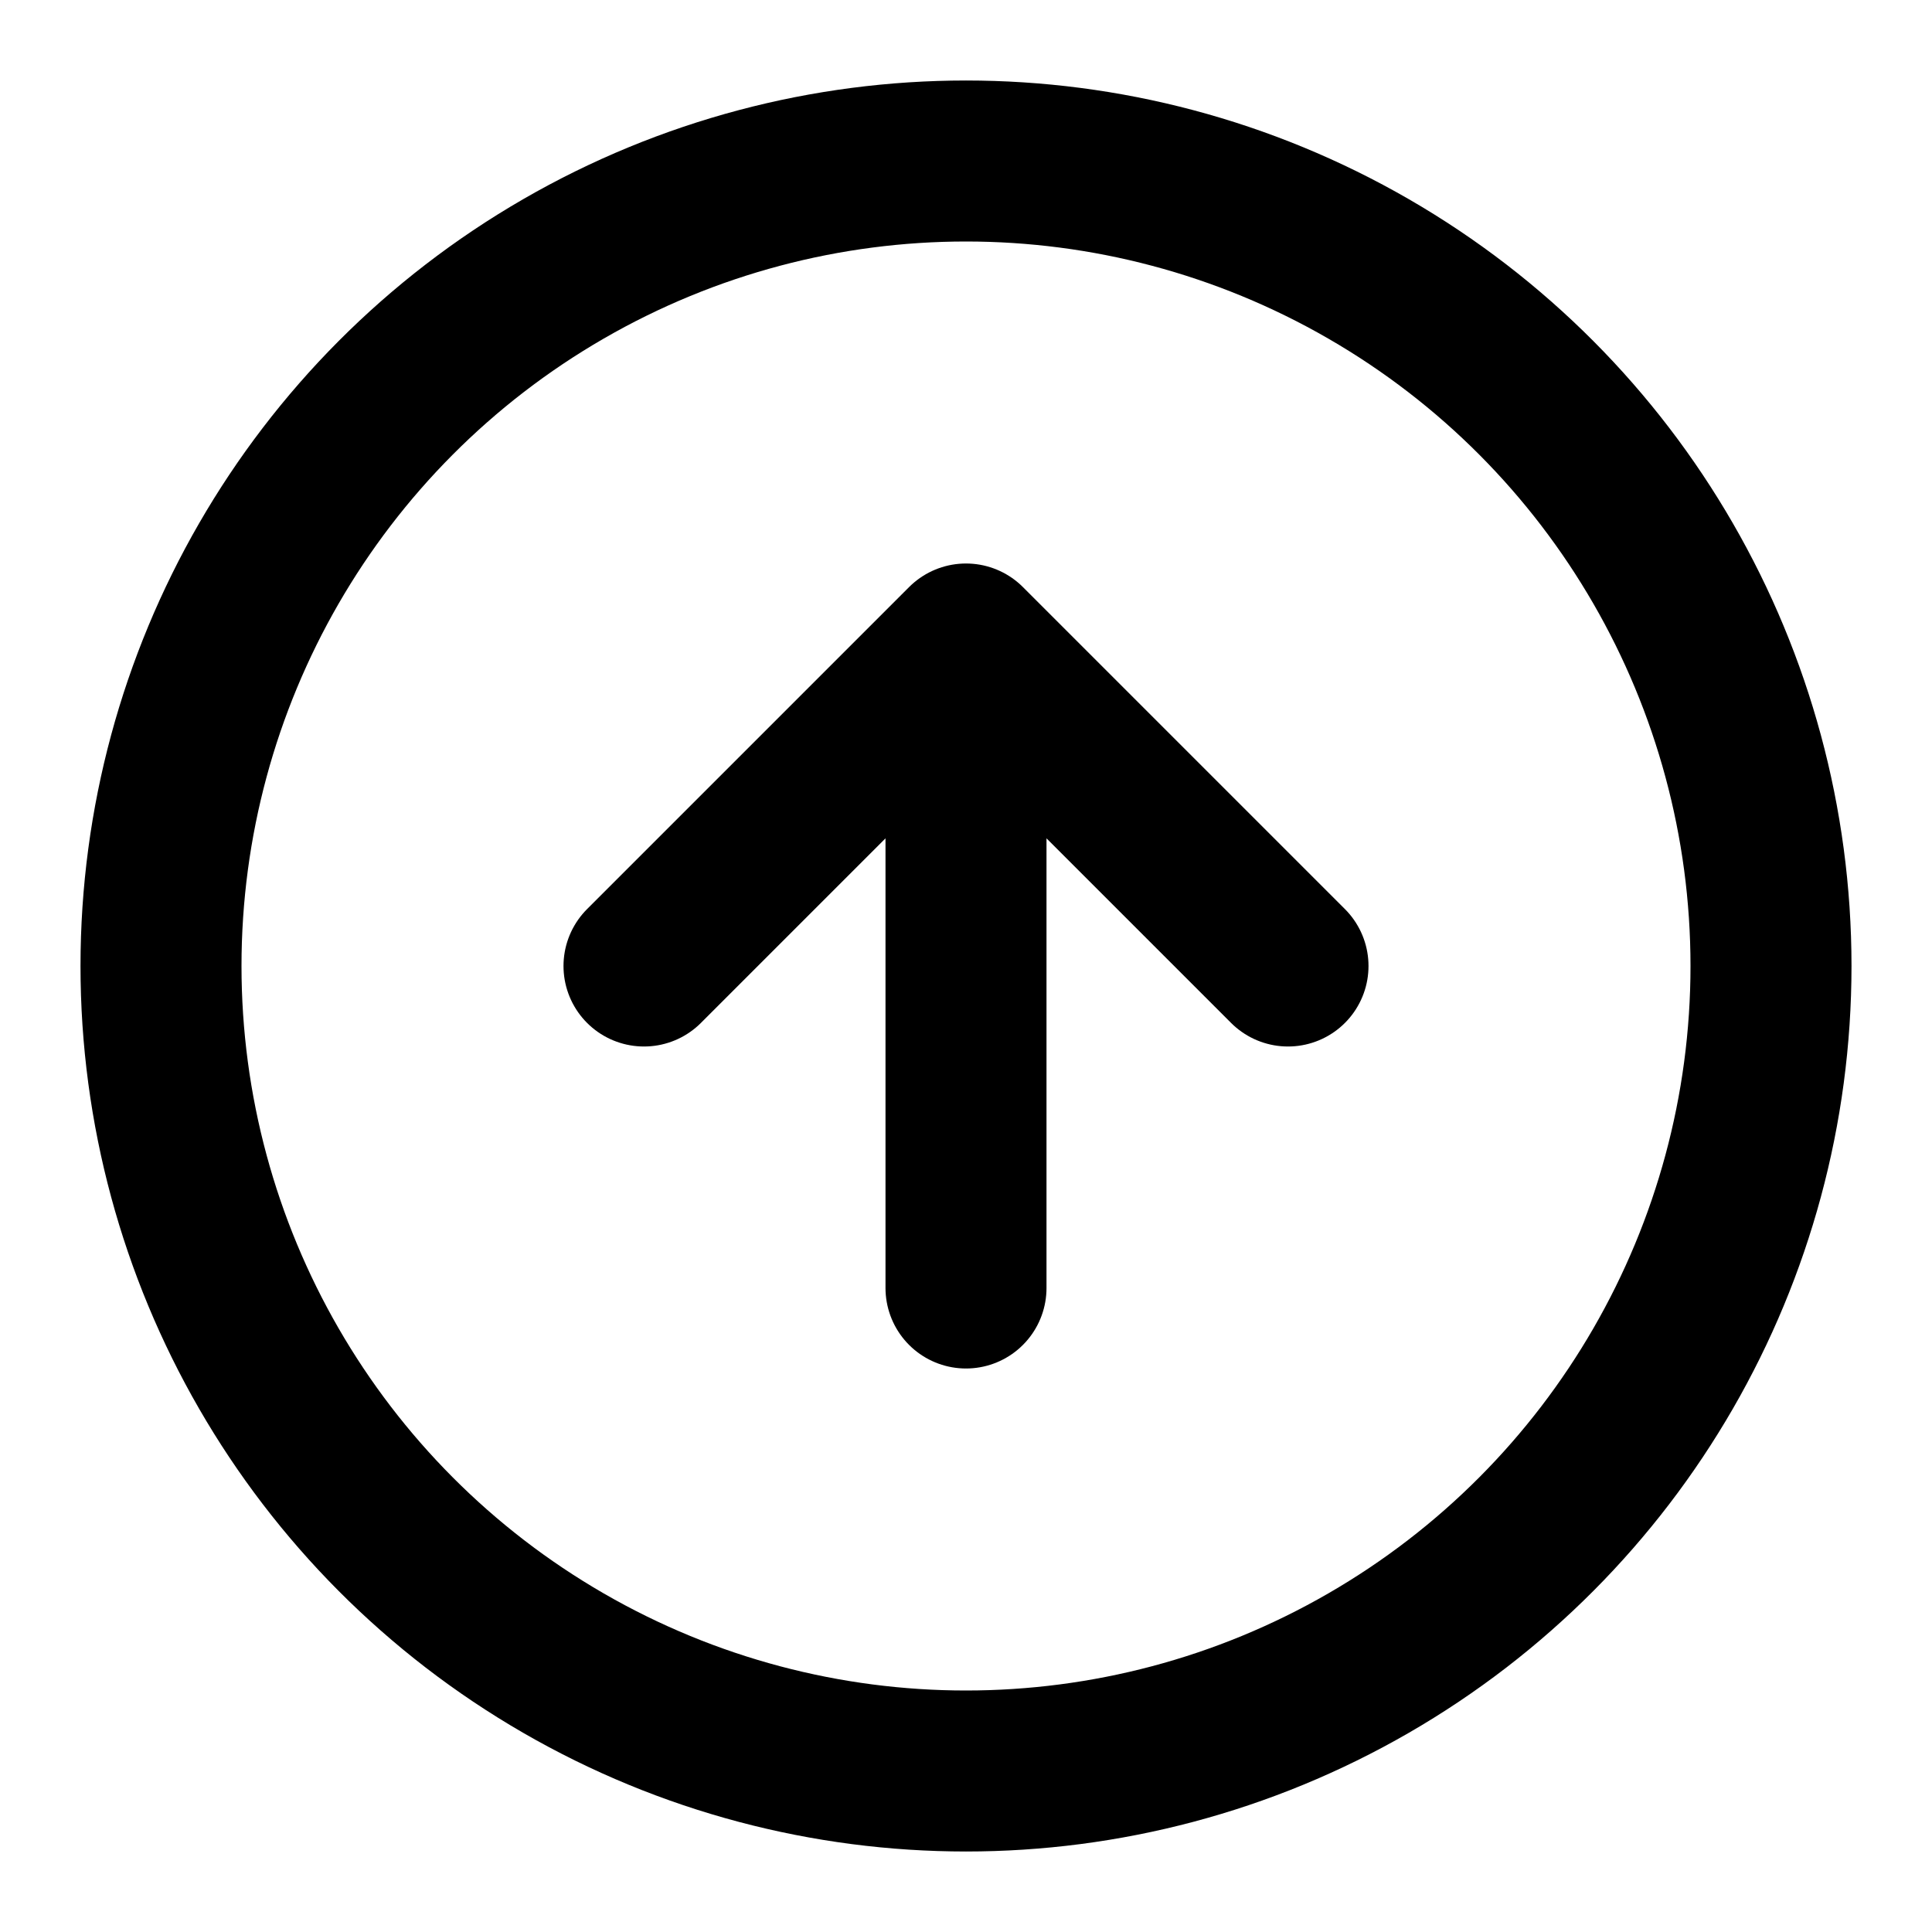 <svg xmlns="http://www.w3.org/2000/svg" viewBox="0 0 24 24" width="24" height="24" fill="none" stroke="black" stroke-width="2" stroke-linecap="round" stroke-linejoin="round">
  <circle cx="12" cy="12" r="10" />
  <path d="M12 8v8M12 8l-4 4M12 8l4 4" />
</svg>
